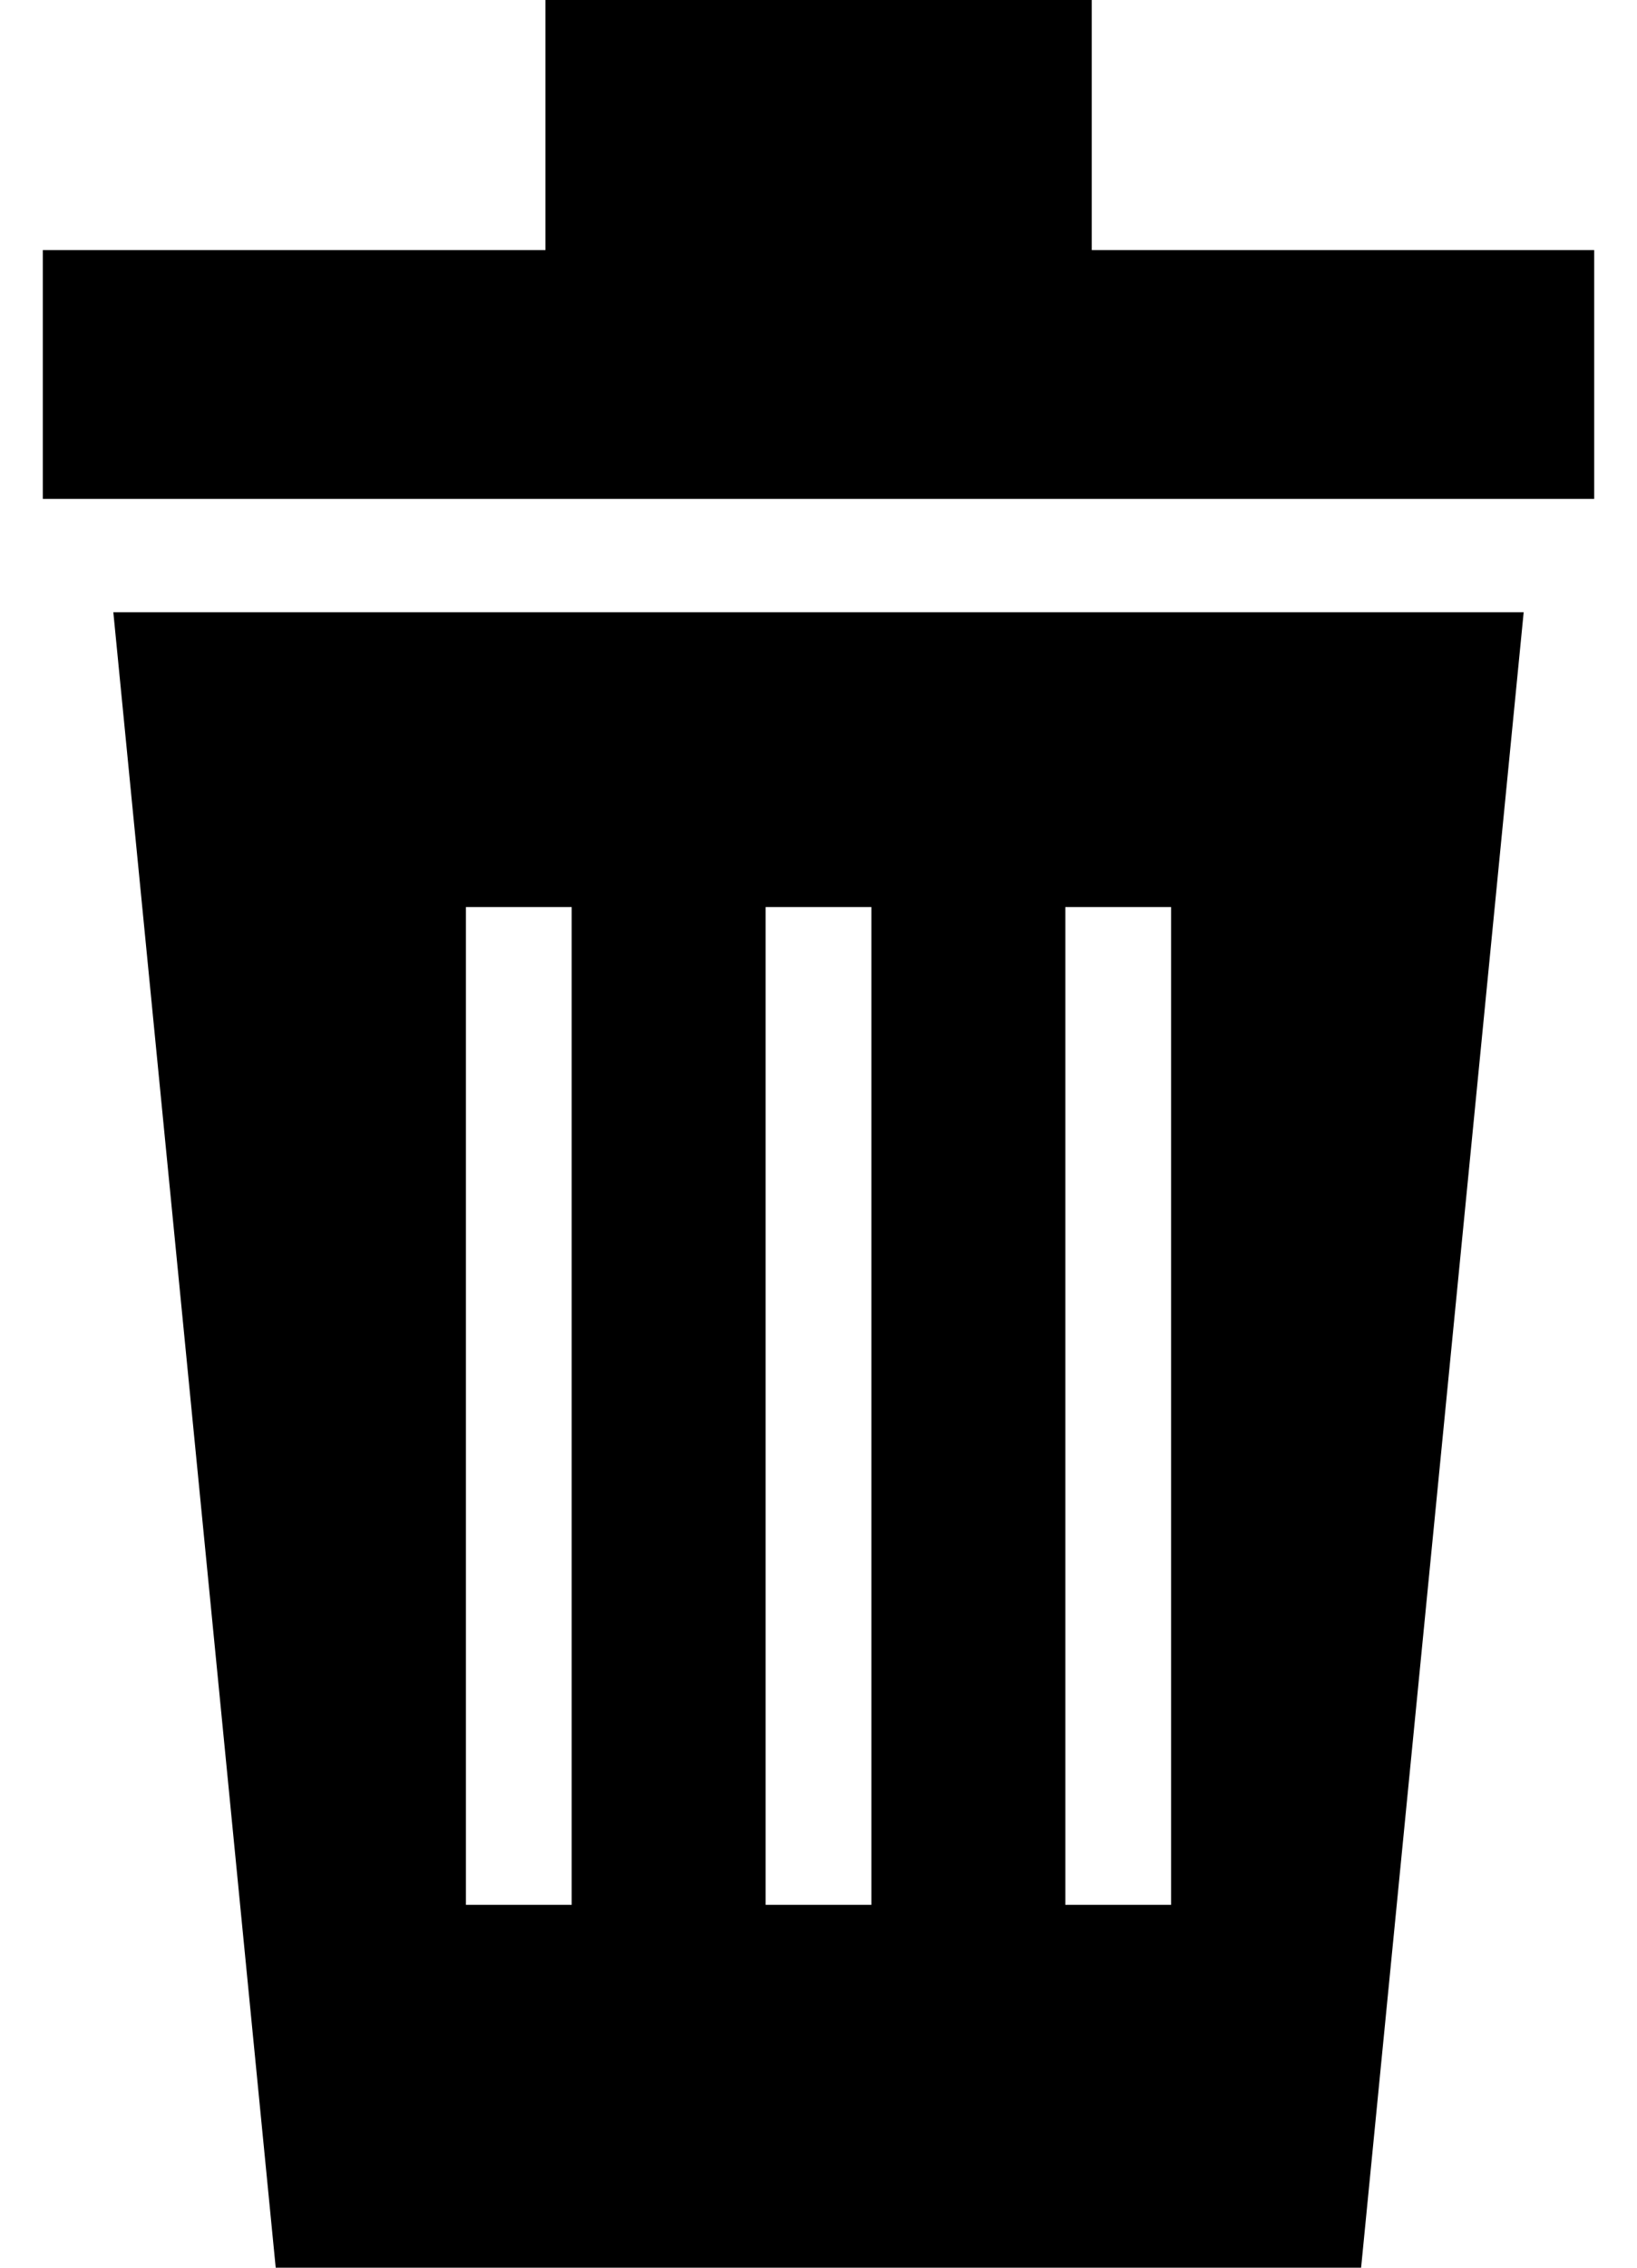 <svg viewBox="0 0 26 36" xmlns="http://www.w3.org/2000/svg"><path d="M1.8,9.72 L4.379,36 L21.618,36 L24.2,9.72 L1.8,9.72 L1.8,9.72 Z M9.08,30.24 L7.4,30.24 L7.4,14.4 L9.08,14.4 L9.08,30.24 L9.08,30.24 Z M13.84,30.24 L12.16,30.24 L12.16,14.4 L13.84,14.4 L13.84,30.24 L13.84,30.24 Z M18.6,30.24 L16.92,30.24 L16.92,14.4 L18.6,14.4 L18.6,30.24 L18.6,30.24 Z M25.32,7.92 L25.32,3.97 L24.553,3.97 L17.34,3.97 L17.34,0 L8.663,0 L8.663,3.97 L1.451,3.97 L0.68,3.97 L0.68,7.92 L25.32,7.92 L25.32,7.92 Z" fill="currentColor" /></svg>
